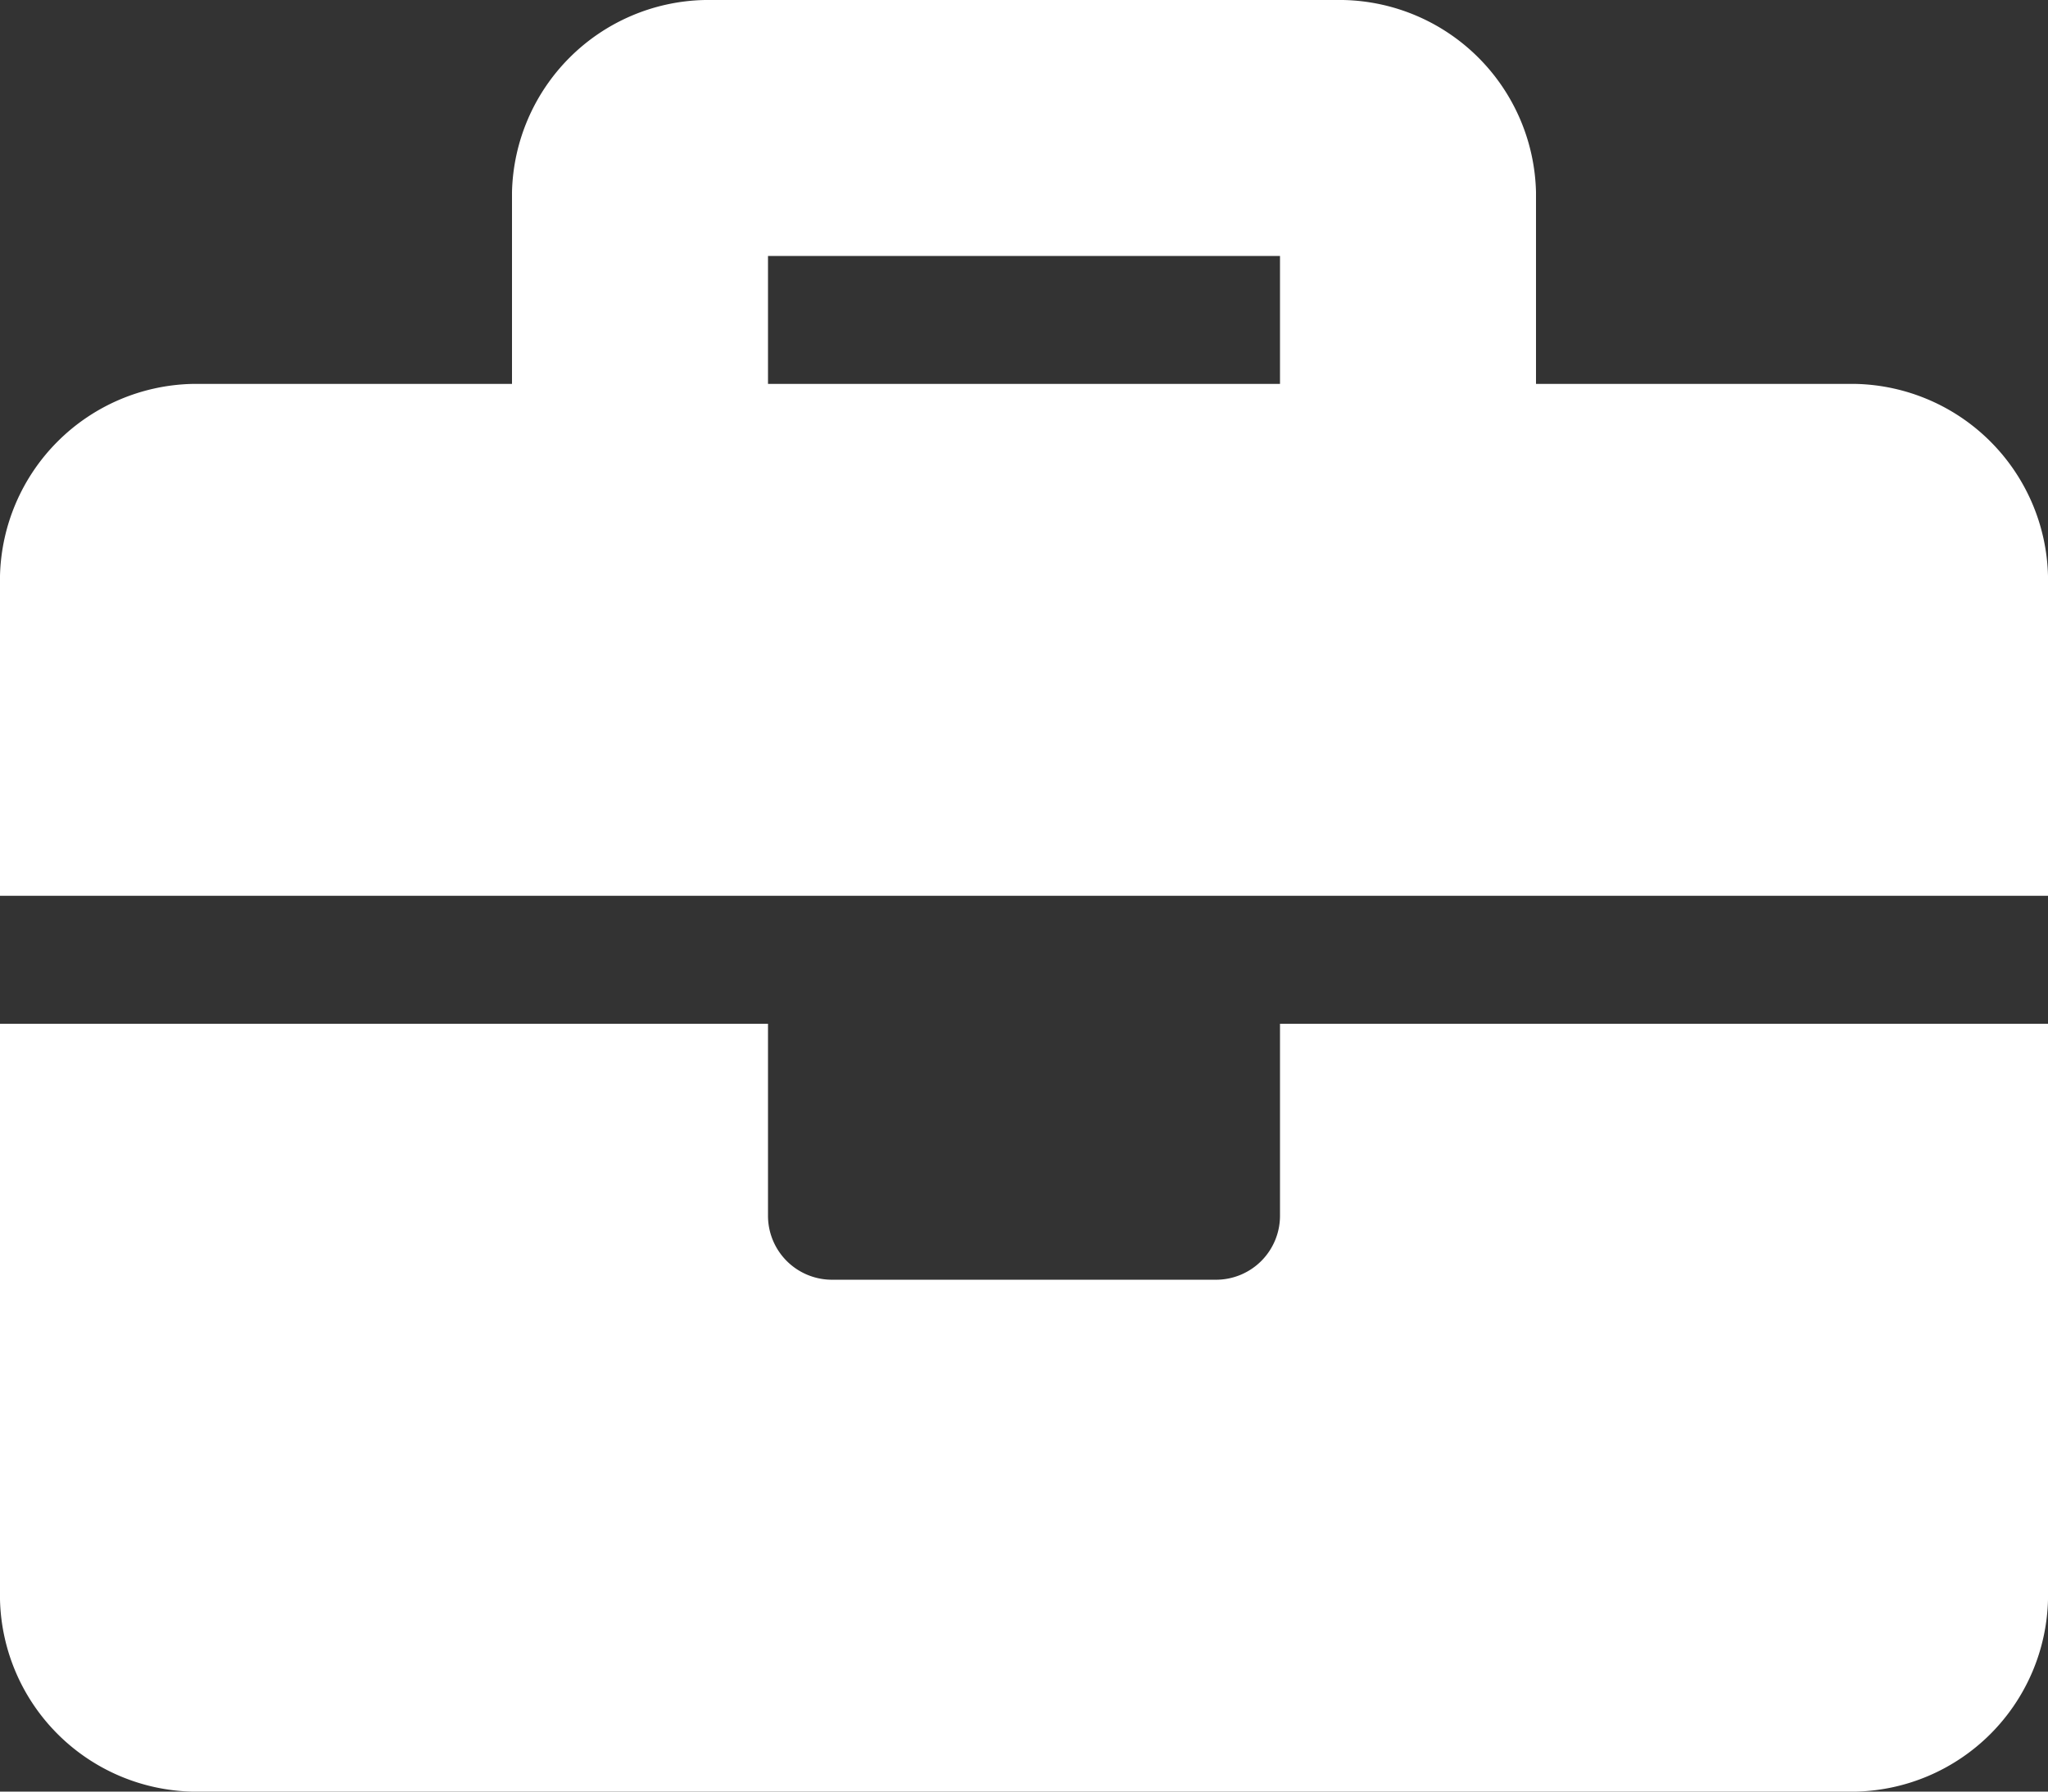 <svg xmlns="http://www.w3.org/2000/svg" width="95" height="83.125" viewBox="0 0 95 83.125">
  <rect x="0" y="0" width="95" height="83.125" fill="#333333" stroke="none"/>
  <path id="briefcase-icon_WHT" d="M59.375-20.781a2.968,2.968,0,0,1-2.969,2.969H38.594a2.968,2.968,0,0,1-2.969-2.969v-8.906H0V-2.969A9.132,9.132,0,0,0,8.906,5.938H86.094A9.132,9.132,0,0,0,95-2.969V-29.687H59.375ZM86.094-59.375H71.25v-8.906a9.132,9.132,0,0,0-8.906-8.906H32.656a9.132,9.132,0,0,0-8.906,8.906v8.906H8.906A9.132,9.132,0,0,0,0-50.469v14.844H95V-50.469A9.132,9.132,0,0,0,86.094-59.375Zm-26.719,0H35.625v-5.937h23.75Z" transform="translate(0 77.188)" fill="#fff"/>
</svg>
